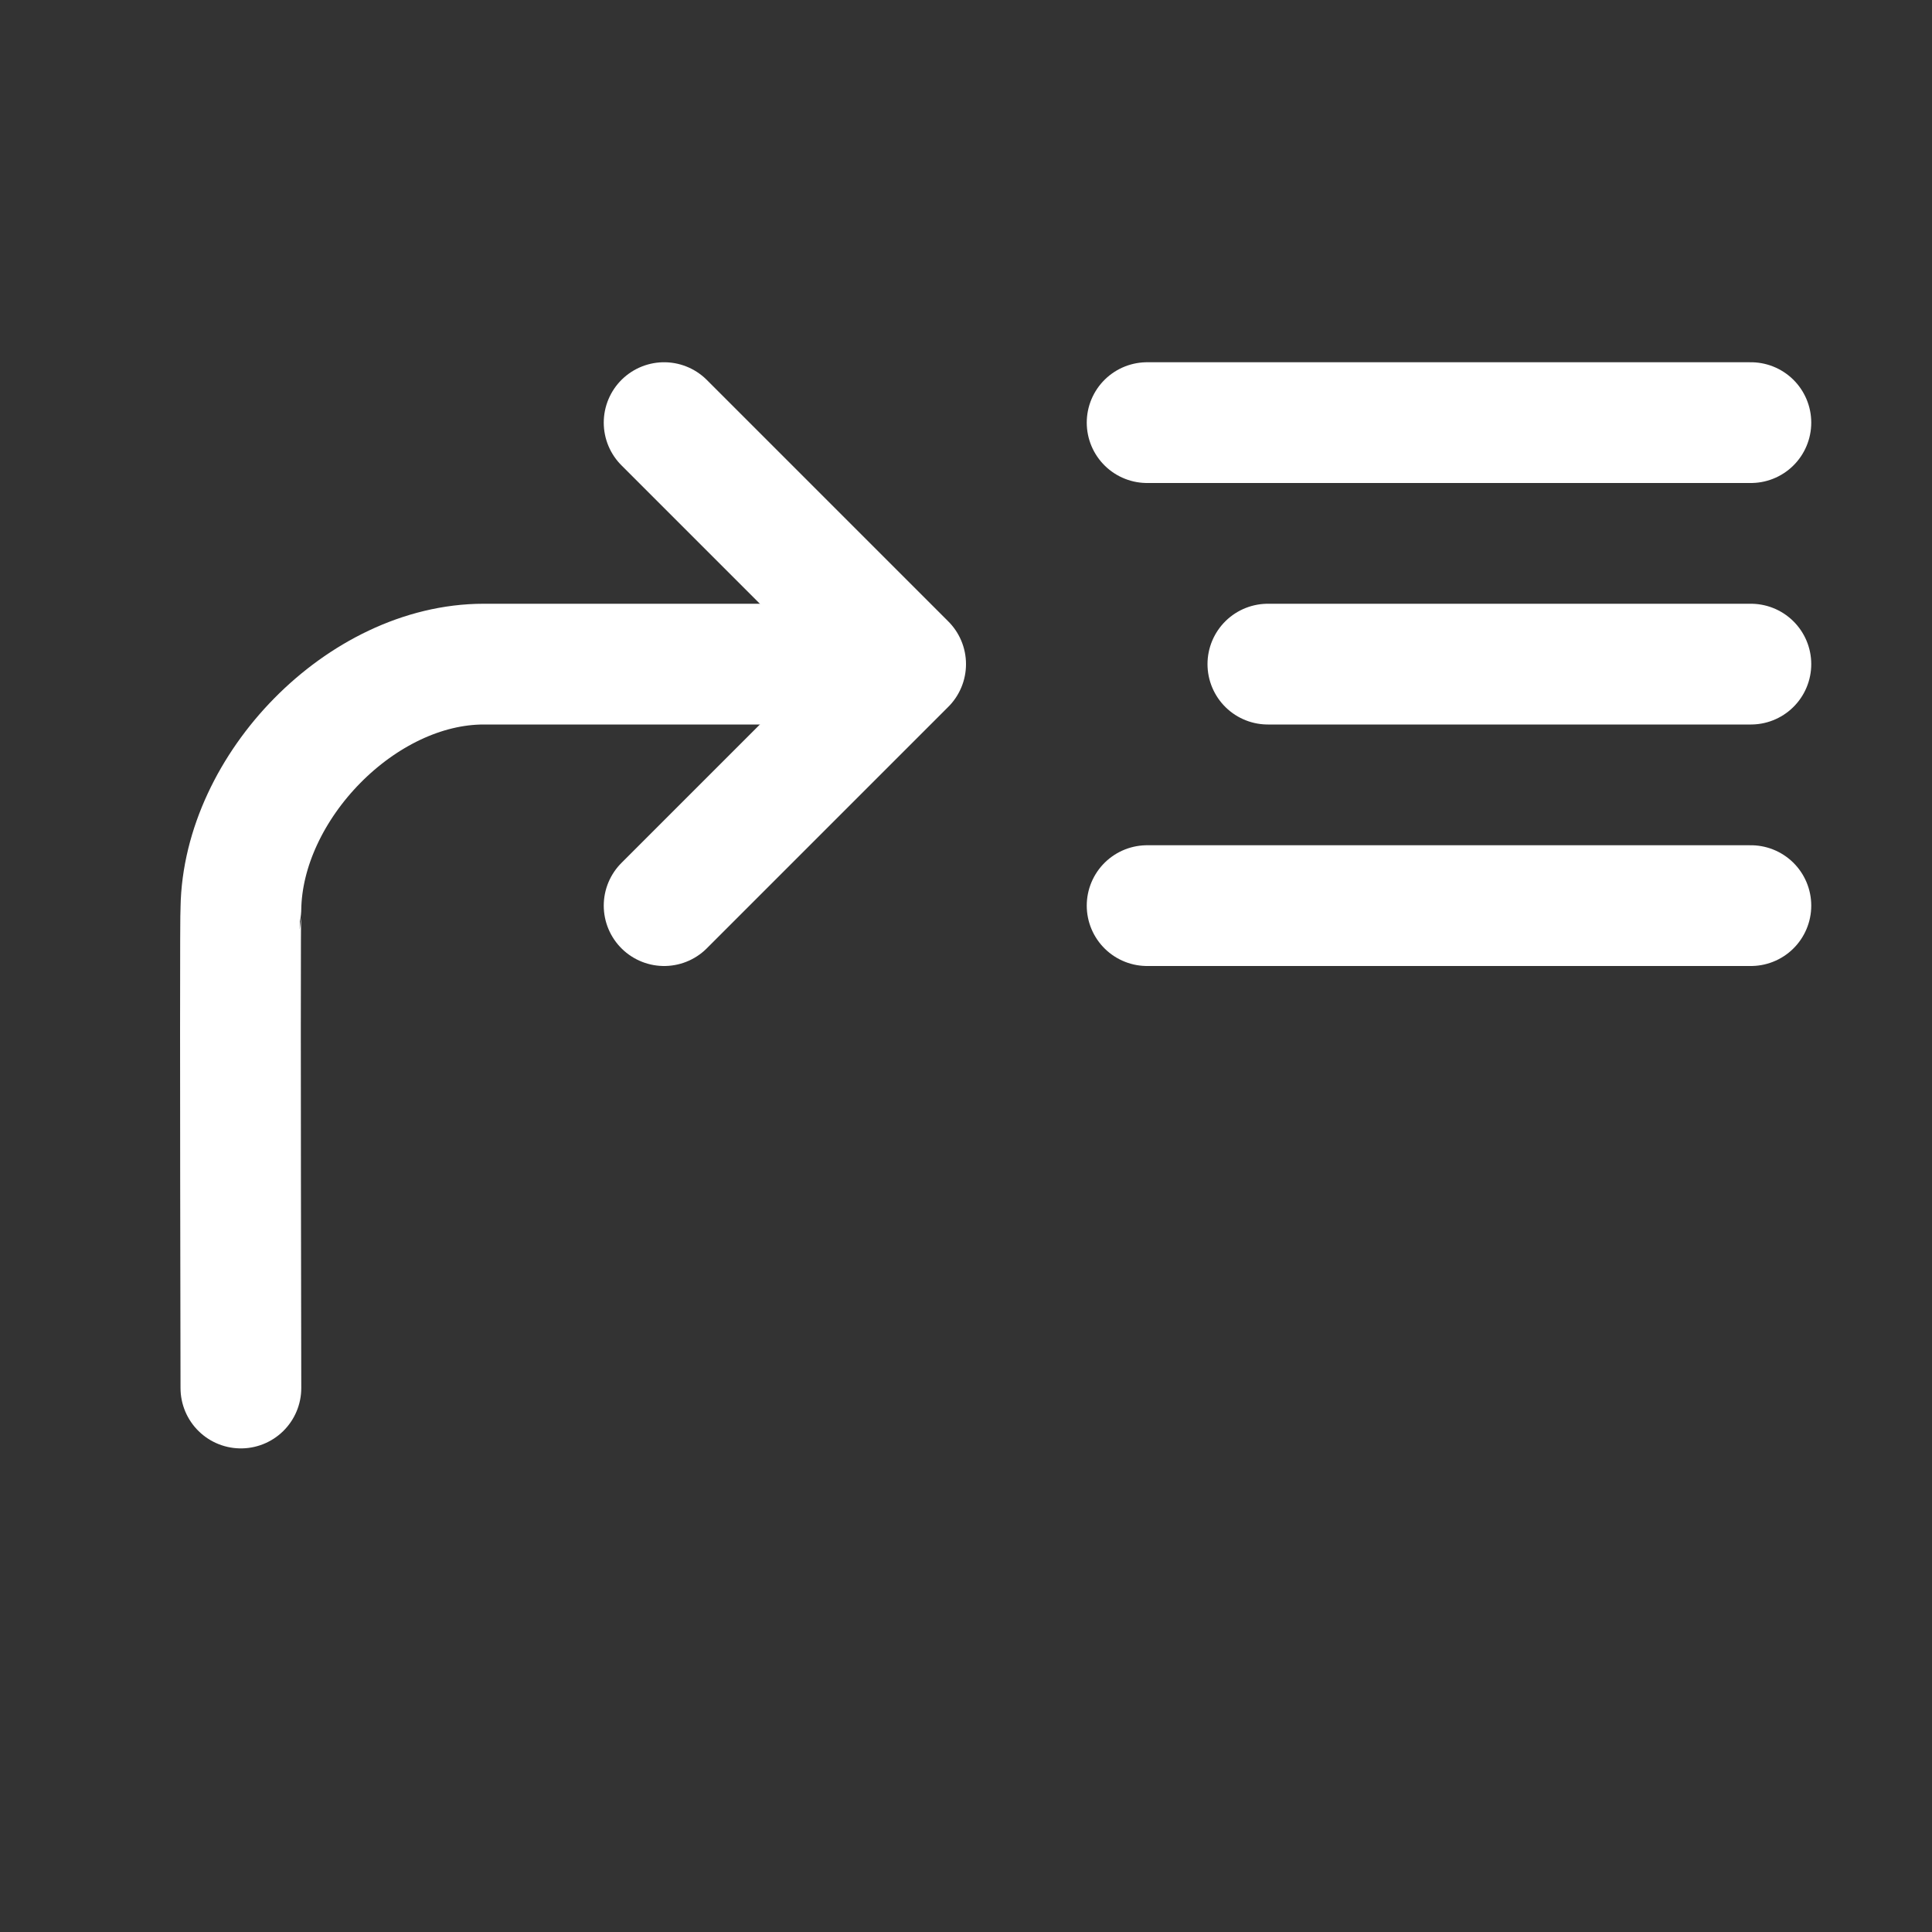 <!-- This Source Code Form is subject to the terms of the Mozilla Public
   - License, v. 2.0. If a copy of the MPL was not distributed with this
   - file, You can obtain one at http://mozilla.org/MPL/2.0/. -->
<svg width="16" height="16" xmlns="http://www.w3.org/2000/svg" stroke="white" fill="none" stroke-linecap="round">
  <rect width="100%" height="100%" fill="#333333" stroke="none"/>
  <path d="M5.5 3.5l2 2M5.5 7.5l2-2"/>
  <path d="M7 5.5H4.006c-1.012 0-1.995 1.017-2.011 2.024-.005.023-.005 1.347 0 3.971" stroke-linejoin="round"/>
  <path d="M10.5 5.5h4M9.5 3.5h5M9.5 7.5h5"/>
</svg>